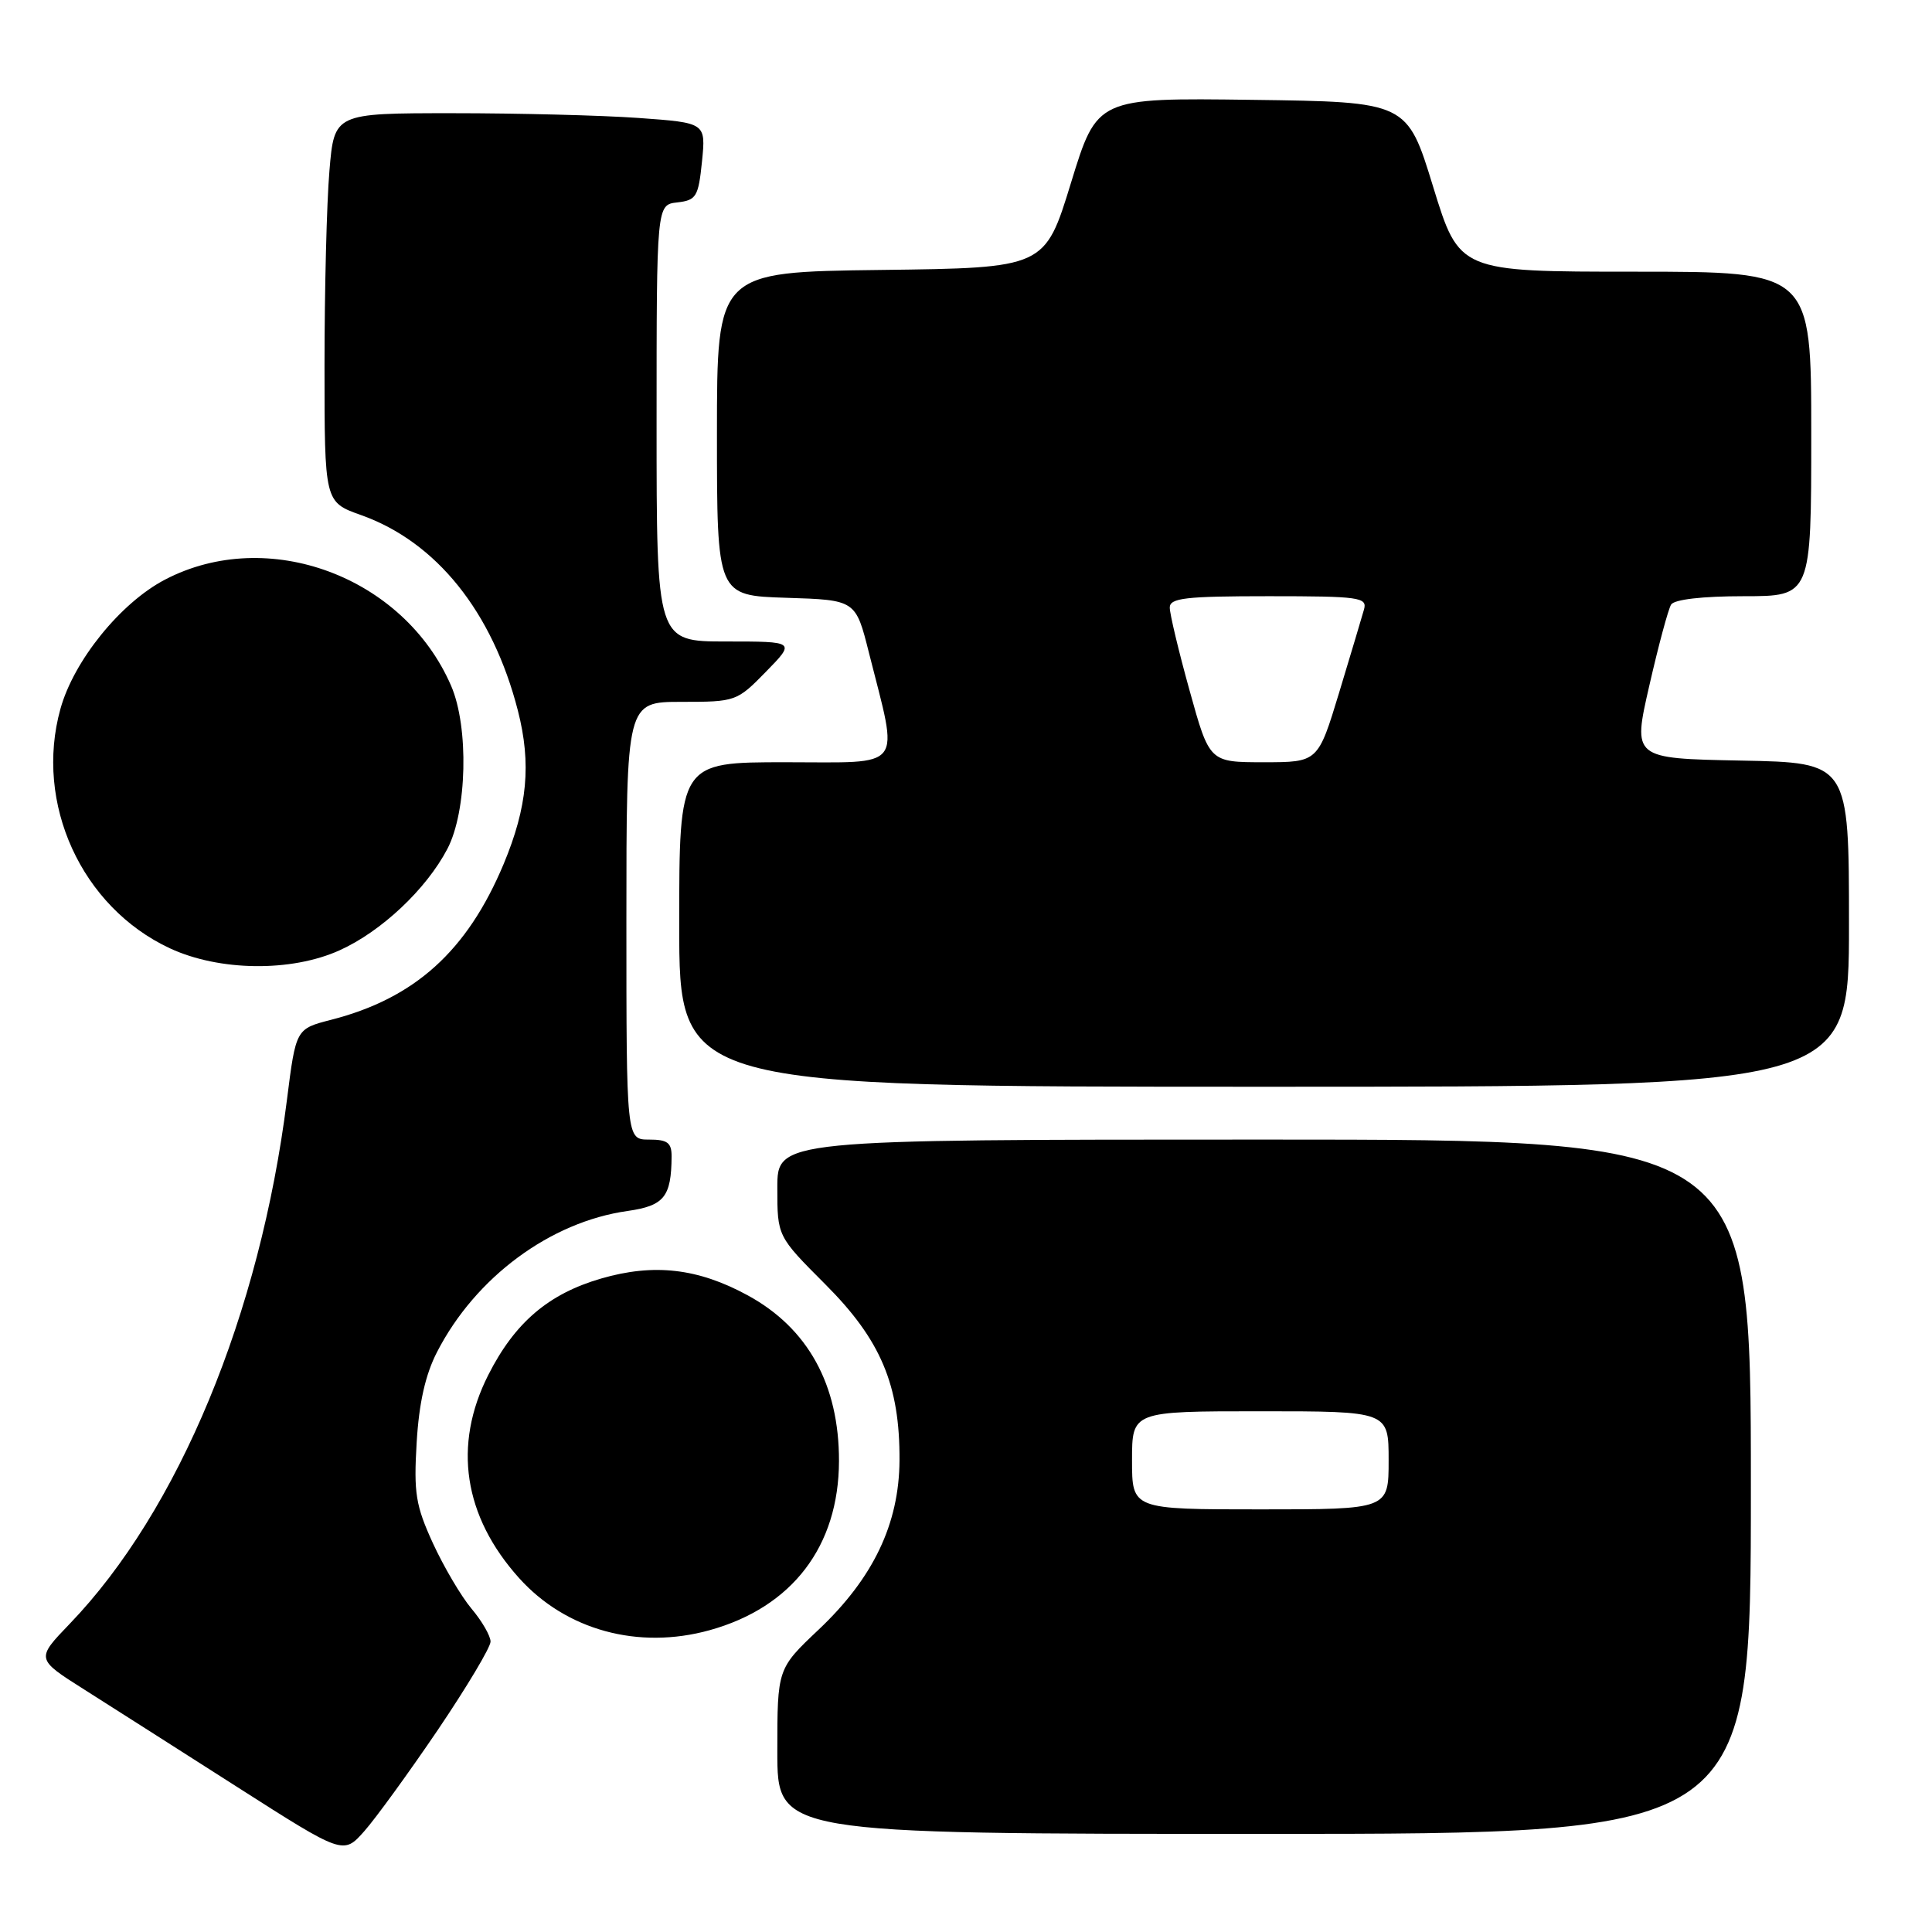 <?xml version="1.0" encoding="UTF-8" standalone="no"?>
<!DOCTYPE svg PUBLIC "-//W3C//DTD SVG 1.1//EN" "http://www.w3.org/Graphics/SVG/1.1/DTD/svg11.dtd" >
<svg xmlns="http://www.w3.org/2000/svg" xmlns:xlink="http://www.w3.org/1999/xlink" version="1.1" viewBox="0 0 256 256">
 <g >
 <path fill="currentColor"
d=" M 58.03 229.20 C 61.86 223.53 65.00 218.28 65.00 217.52 C 65.00 216.77 63.87 214.81 62.48 213.16 C 61.10 211.52 58.80 207.61 57.36 204.48 C 55.08 199.50 54.81 197.83 55.21 191.14 C 55.52 185.90 56.37 182.13 57.91 179.15 C 63.00 169.24 72.92 161.90 83.16 160.46 C 88.00 159.77 88.95 158.60 88.99 153.25 C 89.00 151.41 88.45 151.00 86.00 151.00 C 83.00 151.00 83.00 151.00 83.00 122.00 C 83.00 93.00 83.00 93.00 90.30 93.00 C 97.49 93.00 97.65 92.94 101.50 89.00 C 105.41 85.00 105.41 85.00 96.20 85.00 C 87.00 85.00 87.00 85.00 87.00 56.07 C 87.00 27.13 87.00 27.13 89.75 26.82 C 92.27 26.53 92.54 26.07 93.02 21.38 C 93.53 16.27 93.53 16.27 84.61 15.63 C 79.71 15.28 68.63 15.00 59.99 15.00 C 44.29 15.00 44.29 15.00 43.65 22.65 C 43.29 26.86 43.00 38.45 43.00 48.42 C 43.00 66.53 43.00 66.53 47.84 68.25 C 57.83 71.80 65.26 81.07 68.62 94.15 C 70.43 101.21 69.89 106.93 66.73 114.50 C 61.90 126.02 54.96 132.29 43.87 135.13 C 39.21 136.33 39.21 136.33 38.02 145.74 C 34.45 174.14 23.65 200.18 9.24 215.16 C 4.76 219.82 4.76 219.82 11.13 223.85 C 14.63 226.07 23.80 231.91 31.50 236.83 C 45.50 245.77 45.50 245.77 48.28 242.63 C 49.80 240.91 54.19 234.86 58.03 229.20 Z  M 232.00 197.00 C 232.00 151.00 232.00 151.00 167.50 151.00 C 103.00 151.00 103.00 151.00 103.00 157.41 C 103.00 163.81 103.00 163.81 109.34 170.16 C 116.72 177.54 119.24 183.52 119.19 193.50 C 119.14 201.92 115.72 209.08 108.49 215.92 C 103.00 221.11 103.00 221.11 103.00 232.06 C 103.00 243.00 103.00 243.00 167.50 243.00 C 232.00 243.00 232.00 243.00 232.00 197.00 Z  M 94.03 216.01 C 104.97 212.97 111.14 204.90 111.17 193.60 C 111.19 183.49 107.06 175.98 99.06 171.63 C 92.48 168.05 86.65 167.38 79.66 169.41 C 72.67 171.44 68.21 175.25 64.70 182.19 C 59.99 191.50 61.42 200.91 68.78 209.10 C 74.99 216.01 84.58 218.63 94.03 216.01 Z  M 245.00 122.53 C 245.00 101.05 245.00 101.05 230.67 100.78 C 216.33 100.50 216.33 100.50 218.54 90.86 C 219.75 85.56 221.05 80.72 221.43 80.11 C 221.85 79.43 225.58 79.00 231.06 79.00 C 240.00 79.00 240.00 79.00 240.00 57.50 C 240.00 36.00 240.00 36.00 216.68 36.00 C 193.36 36.00 193.36 36.00 189.90 24.75 C 186.45 13.50 186.45 13.50 165.91 13.23 C 145.37 12.96 145.37 12.96 141.91 24.23 C 138.45 35.50 138.45 35.50 116.72 35.77 C 95.00 36.04 95.00 36.04 95.00 57.48 C 95.00 78.92 95.00 78.92 104.19 79.21 C 113.38 79.50 113.38 79.50 115.14 86.50 C 119.11 102.24 120.05 101.00 104.09 101.00 C 90.00 101.00 90.00 101.00 90.00 122.50 C 90.00 144.00 90.00 144.00 167.50 144.00 C 245.00 144.00 245.00 144.00 245.00 122.53 Z  M 45.00 125.92 C 50.52 123.43 56.47 117.84 59.27 112.50 C 61.89 107.53 62.15 96.34 59.77 90.86 C 53.49 76.37 35.48 69.69 21.87 76.80 C 15.98 79.87 9.78 87.54 8.01 93.92 C 4.52 106.45 10.80 120.19 22.50 125.65 C 29.05 128.70 38.59 128.82 45.00 125.92 Z  M 150.00 193.50 C 150.00 187.00 150.00 187.00 167.00 187.00 C 184.00 187.00 184.00 187.00 184.00 193.50 C 184.00 200.00 184.00 200.00 167.00 200.00 C 150.00 200.00 150.00 200.00 150.00 193.50 Z  M 157.63 91.51 C 156.18 86.30 155.00 81.35 155.00 80.51 C 155.00 79.24 157.07 79.00 168.12 79.00 C 180.13 79.00 181.19 79.15 180.74 80.75 C 180.47 81.71 178.99 86.66 177.45 91.75 C 174.64 101.00 174.64 101.00 167.45 101.00 C 160.26 101.00 160.26 101.00 157.63 91.51 Z "/>
</g>
</svg>